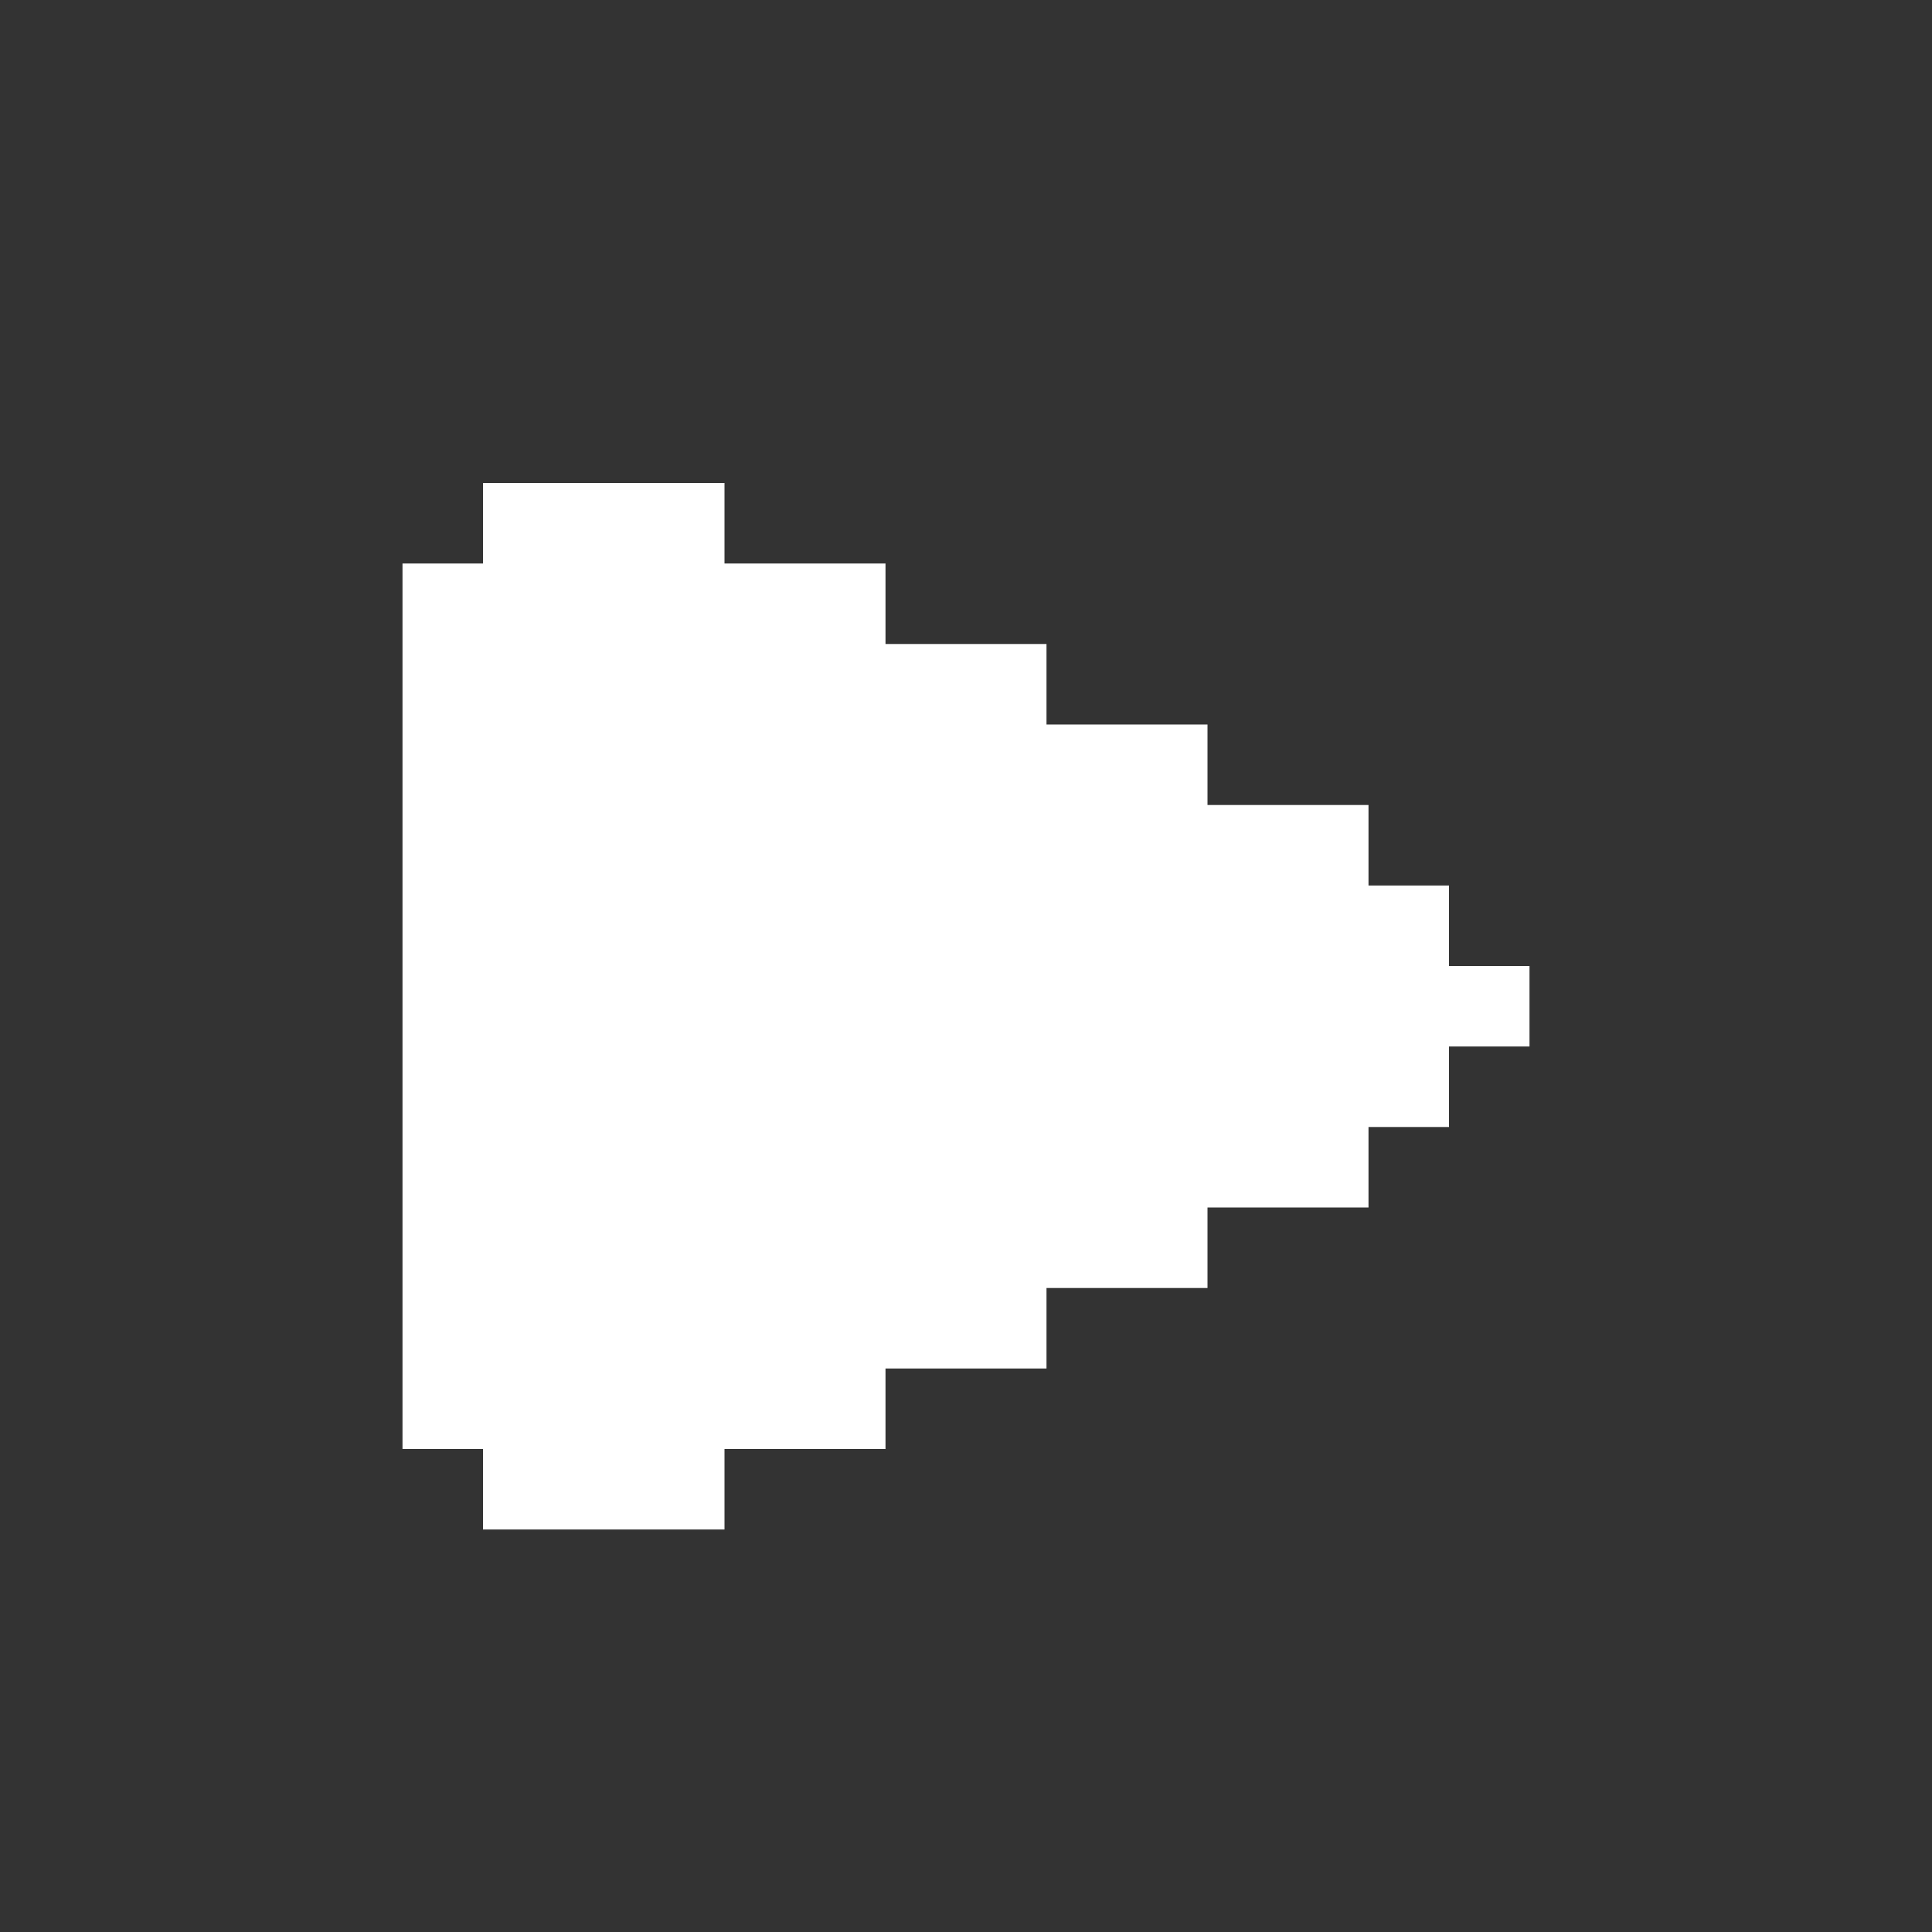 <svg width="24" height="24" viewBox="0 0 24 24" fill="none" xmlns="http://www.w3.org/2000/svg">
<rect x="0" y="0" width="24" height="24" fill="#333333" stroke="none"/>
<path fill-rule="evenodd" clip-rule="evenodd" d="M9 6H8H7H6V7H5V17V18H6V19H9V18H11V17H13V16H15V15H16H17V14H18V13H19V12H18V11H17V10H16H15V9H14H13V8H12H11V7H10H9V6Z" fill="white"/>
</svg>
